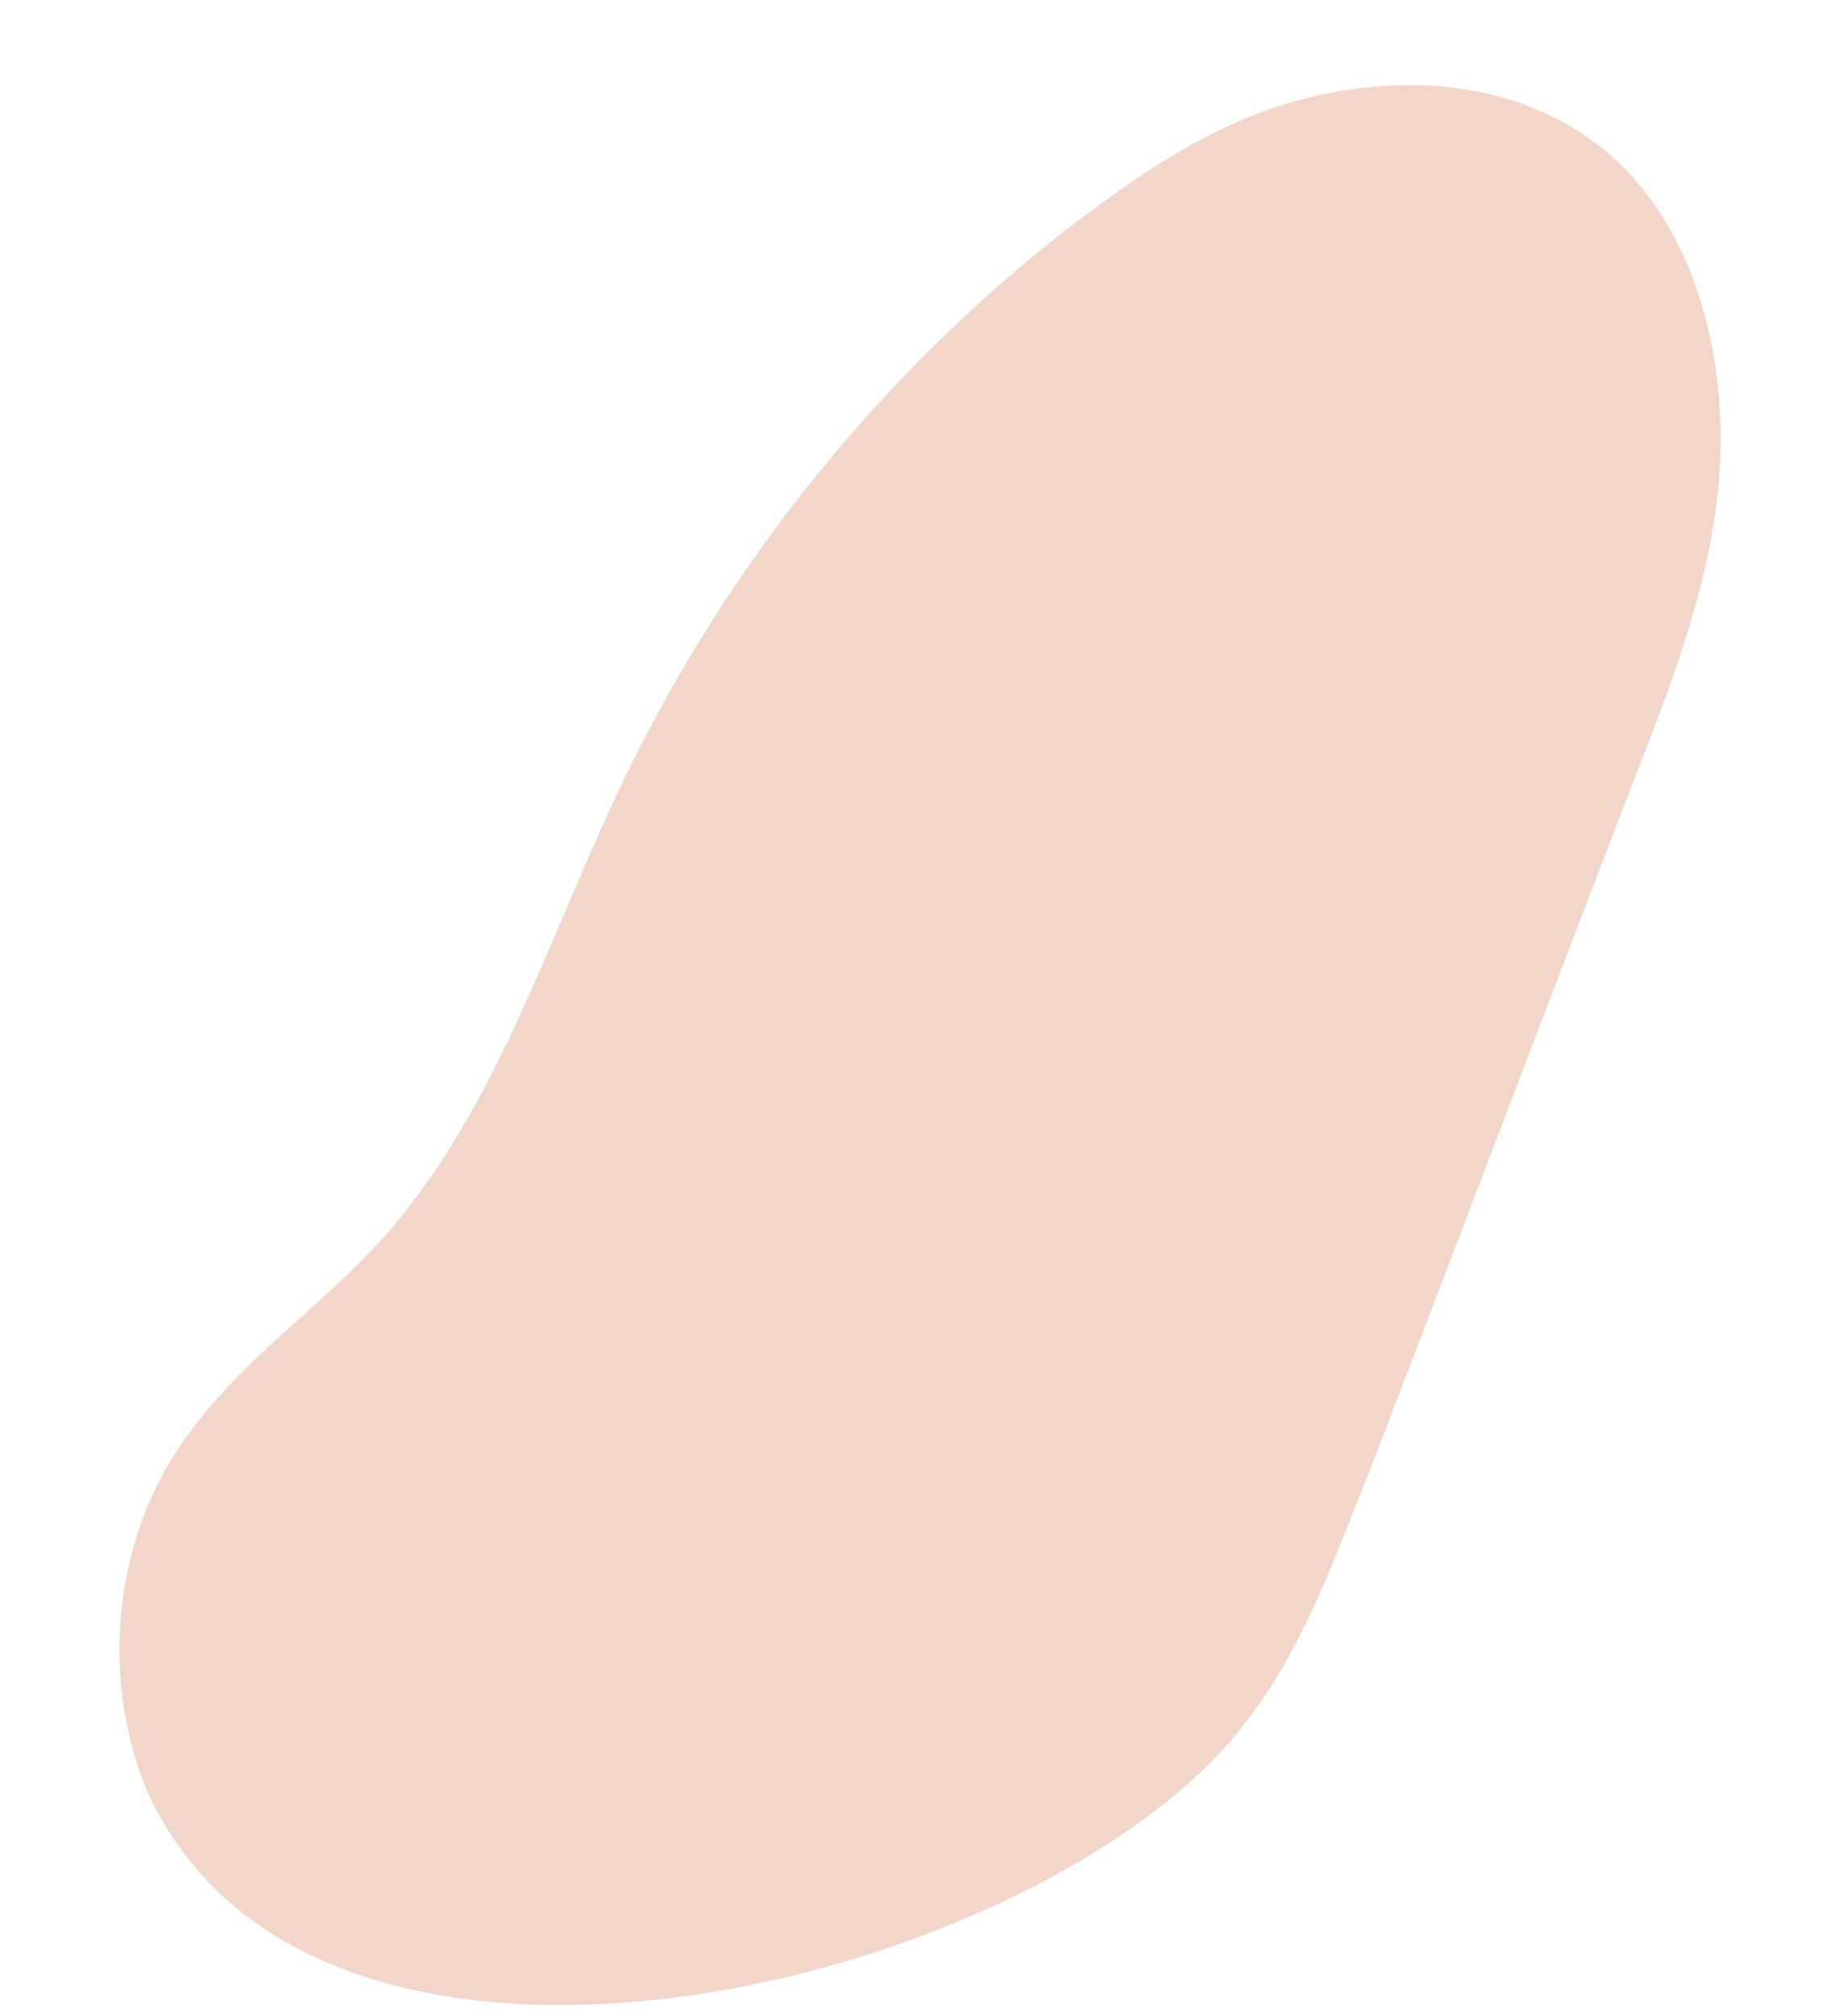 <?xml version="1.0" encoding="UTF-8" standalone="no"?><svg width='10' height='11' viewBox='0 0 10 11' fill='none' xmlns='http://www.w3.org/2000/svg'>
<path d='M6.813 9.38C7.121 8.978 7.289 8.49 7.485 8.002C7.961 6.768 8.437 5.505 8.913 4.271C9.137 3.697 9.361 3.123 9.389 2.521C9.417 1.918 9.249 1.258 8.801 0.856C8.381 0.483 7.793 0.397 7.233 0.512C6.673 0.626 6.225 0.942 5.777 1.287C4.797 2.062 3.985 3.066 3.425 4.214C2.977 5.132 2.697 6.137 1.998 6.854C1.69 7.17 1.326 7.428 1.046 7.801C0.626 8.347 0.542 9.121 0.794 9.753C1.718 11.848 5.749 10.815 6.813 9.38Z' fill='#F2D6C9'/>
</svg>
